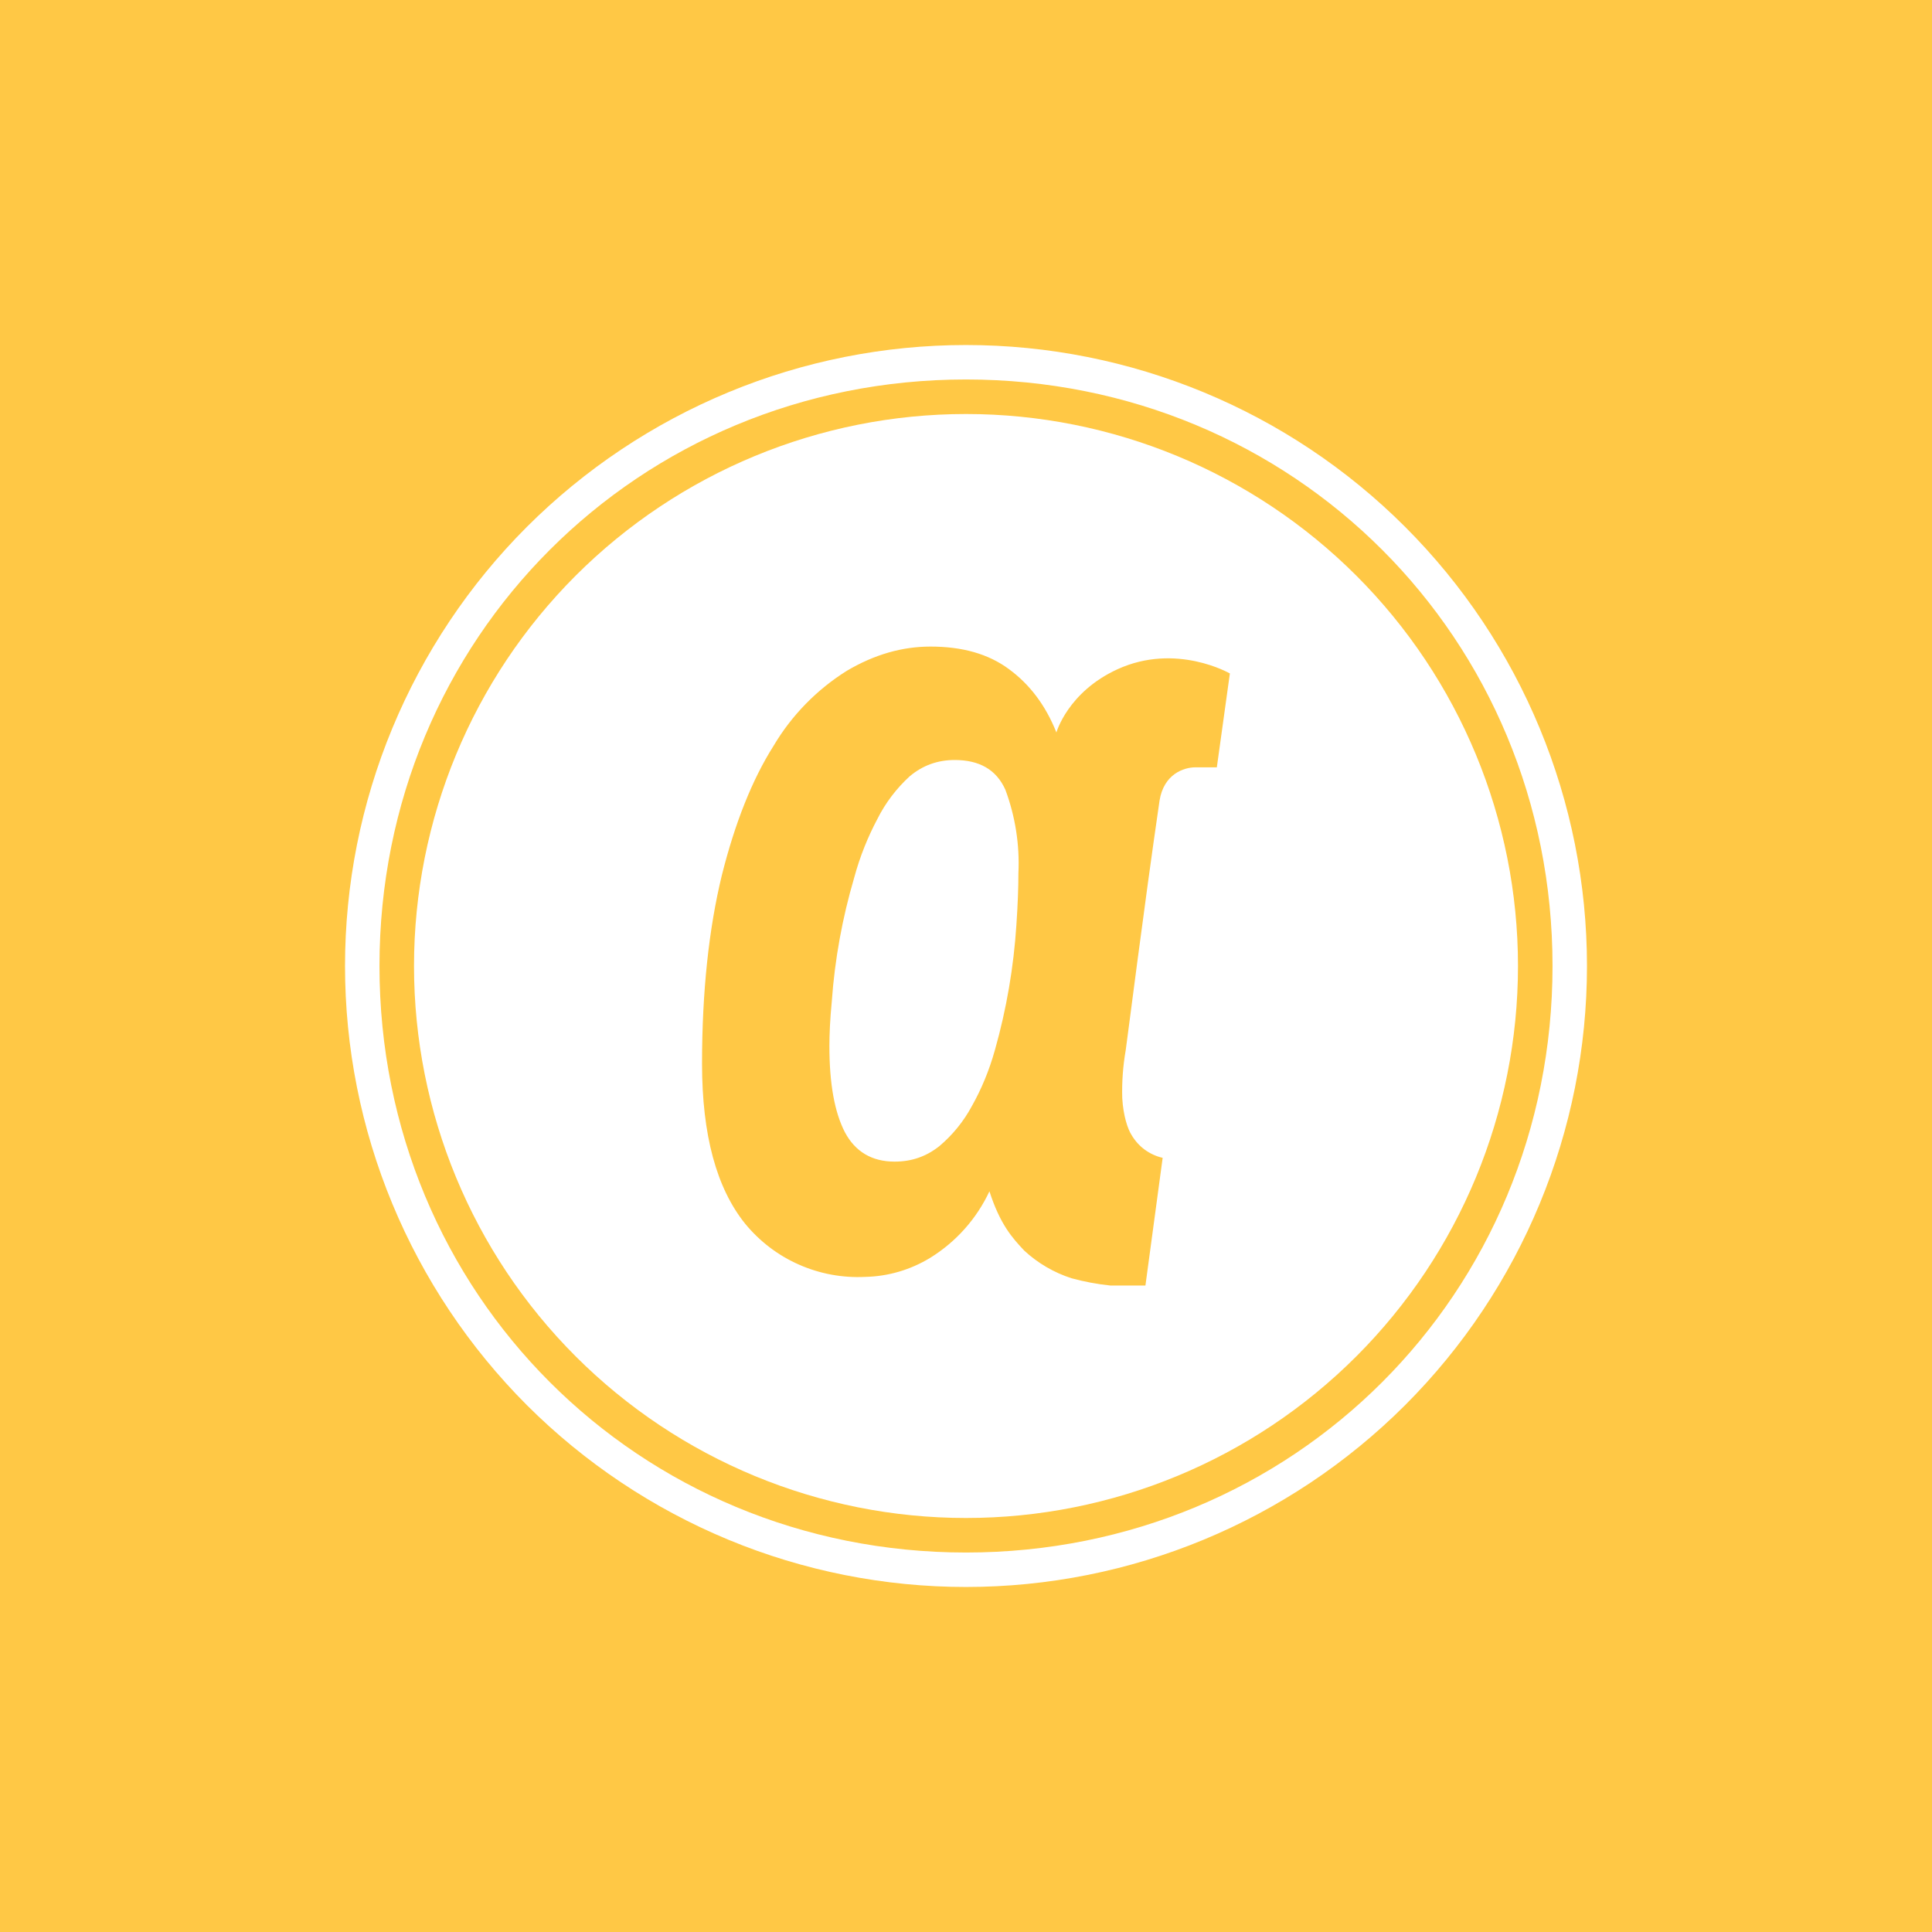 <svg width="24" height="24" viewBox="0 0 24 24" fill="none" xmlns="http://www.w3.org/2000/svg">
<rect x="0" y="0" width="24" height="24" fill="#333333" stroke="none"/>
<g clip-path="url(#clip0_31_5746)">
<path d="M0 0H24V24H0V0Z" fill="#FFC845"/>
<path d="M11.859 9.441C11.644 9.441 11.46 9.51 11.301 9.643C11.136 9.794 10.999 9.974 10.899 10.174C10.783 10.393 10.684 10.633 10.611 10.903C10.464 11.403 10.37 11.917 10.333 12.437C10.311 12.664 10.303 12.853 10.303 12.994C10.303 13.461 10.367 13.817 10.496 14.066C10.624 14.306 10.83 14.43 11.113 14.43C11.327 14.43 11.507 14.366 11.67 14.237C11.834 14.098 11.971 13.93 12.073 13.74C12.189 13.534 12.287 13.303 12.36 13.041C12.503 12.535 12.592 12.015 12.626 11.49C12.643 11.241 12.651 11.027 12.651 10.847C12.668 10.494 12.612 10.141 12.489 9.81C12.377 9.561 12.167 9.441 11.859 9.441Z" fill="white"/>
<path d="M15.116 9.532H14.85C14.704 9.532 14.456 9.617 14.404 9.947C14.207 11.297 14.01 12.866 13.984 13.046C13.95 13.242 13.935 13.442 13.941 13.642C13.954 13.864 14.01 14.027 14.057 14.1C14.099 14.171 14.154 14.233 14.221 14.282C14.287 14.33 14.363 14.365 14.443 14.383L14.229 15.969H13.791C13.629 15.952 13.469 15.922 13.311 15.879C13.093 15.809 12.893 15.692 12.724 15.536C12.574 15.377 12.424 15.21 12.291 14.799C12.132 15.14 11.875 15.428 11.554 15.626C11.311 15.774 11.033 15.856 10.748 15.862C10.466 15.876 10.183 15.824 9.924 15.709C9.665 15.595 9.437 15.421 9.257 15.202C8.901 14.76 8.721 14.1 8.721 13.213C8.721 12.313 8.807 11.533 8.966 10.877C9.129 10.226 9.343 9.686 9.609 9.266C9.834 8.886 10.147 8.566 10.521 8.332C10.864 8.13 11.207 8.032 11.559 8.032C11.953 8.032 12.278 8.122 12.536 8.314C12.793 8.503 12.99 8.764 13.123 9.099C13.123 9.099 13.264 8.597 13.881 8.314C14.61 7.98 15.278 8.366 15.278 8.366L15.116 9.532ZM12 5.143C10.181 5.143 8.437 5.866 7.151 7.151C5.865 8.437 5.143 10.182 5.143 12C5.143 13.819 5.865 15.563 7.151 16.849C8.437 18.135 10.181 18.857 12 18.857C13.819 18.857 15.563 18.135 16.849 16.849C18.135 15.563 18.857 13.819 18.857 12C18.857 10.182 18.135 8.437 16.849 7.151C15.563 5.866 13.819 5.143 12 5.143Z" fill="white"/>
<path d="M12 19.286C7.929 19.286 4.714 16.071 4.714 12C4.714 7.928 7.929 4.714 12 4.714C16.072 4.714 19.286 7.928 19.286 12C19.286 16.071 16.072 19.286 12 19.286ZM12 4.286C10.987 4.286 9.984 4.485 9.048 4.873C8.112 5.261 7.262 5.829 6.545 6.545C5.829 7.261 5.261 8.112 4.873 9.048C4.485 9.984 4.286 10.987 4.286 12C4.286 13.013 4.485 14.016 4.873 14.952C5.261 15.888 5.829 16.738 6.545 17.455C7.262 18.171 8.112 18.739 9.048 19.127C9.984 19.515 10.987 19.714 12 19.714C14.046 19.714 16.008 18.901 17.455 17.455C18.902 16.008 19.714 14.046 19.714 12C19.714 9.954 18.902 7.992 17.455 6.545C16.008 5.098 14.046 4.286 12 4.286Z" fill="white"/>
</g>
<defs>
<clipPath id="clip0_31_5746">
<rect width="24" height="24" fill="white"/>
</clipPath>
</defs>
</svg>
